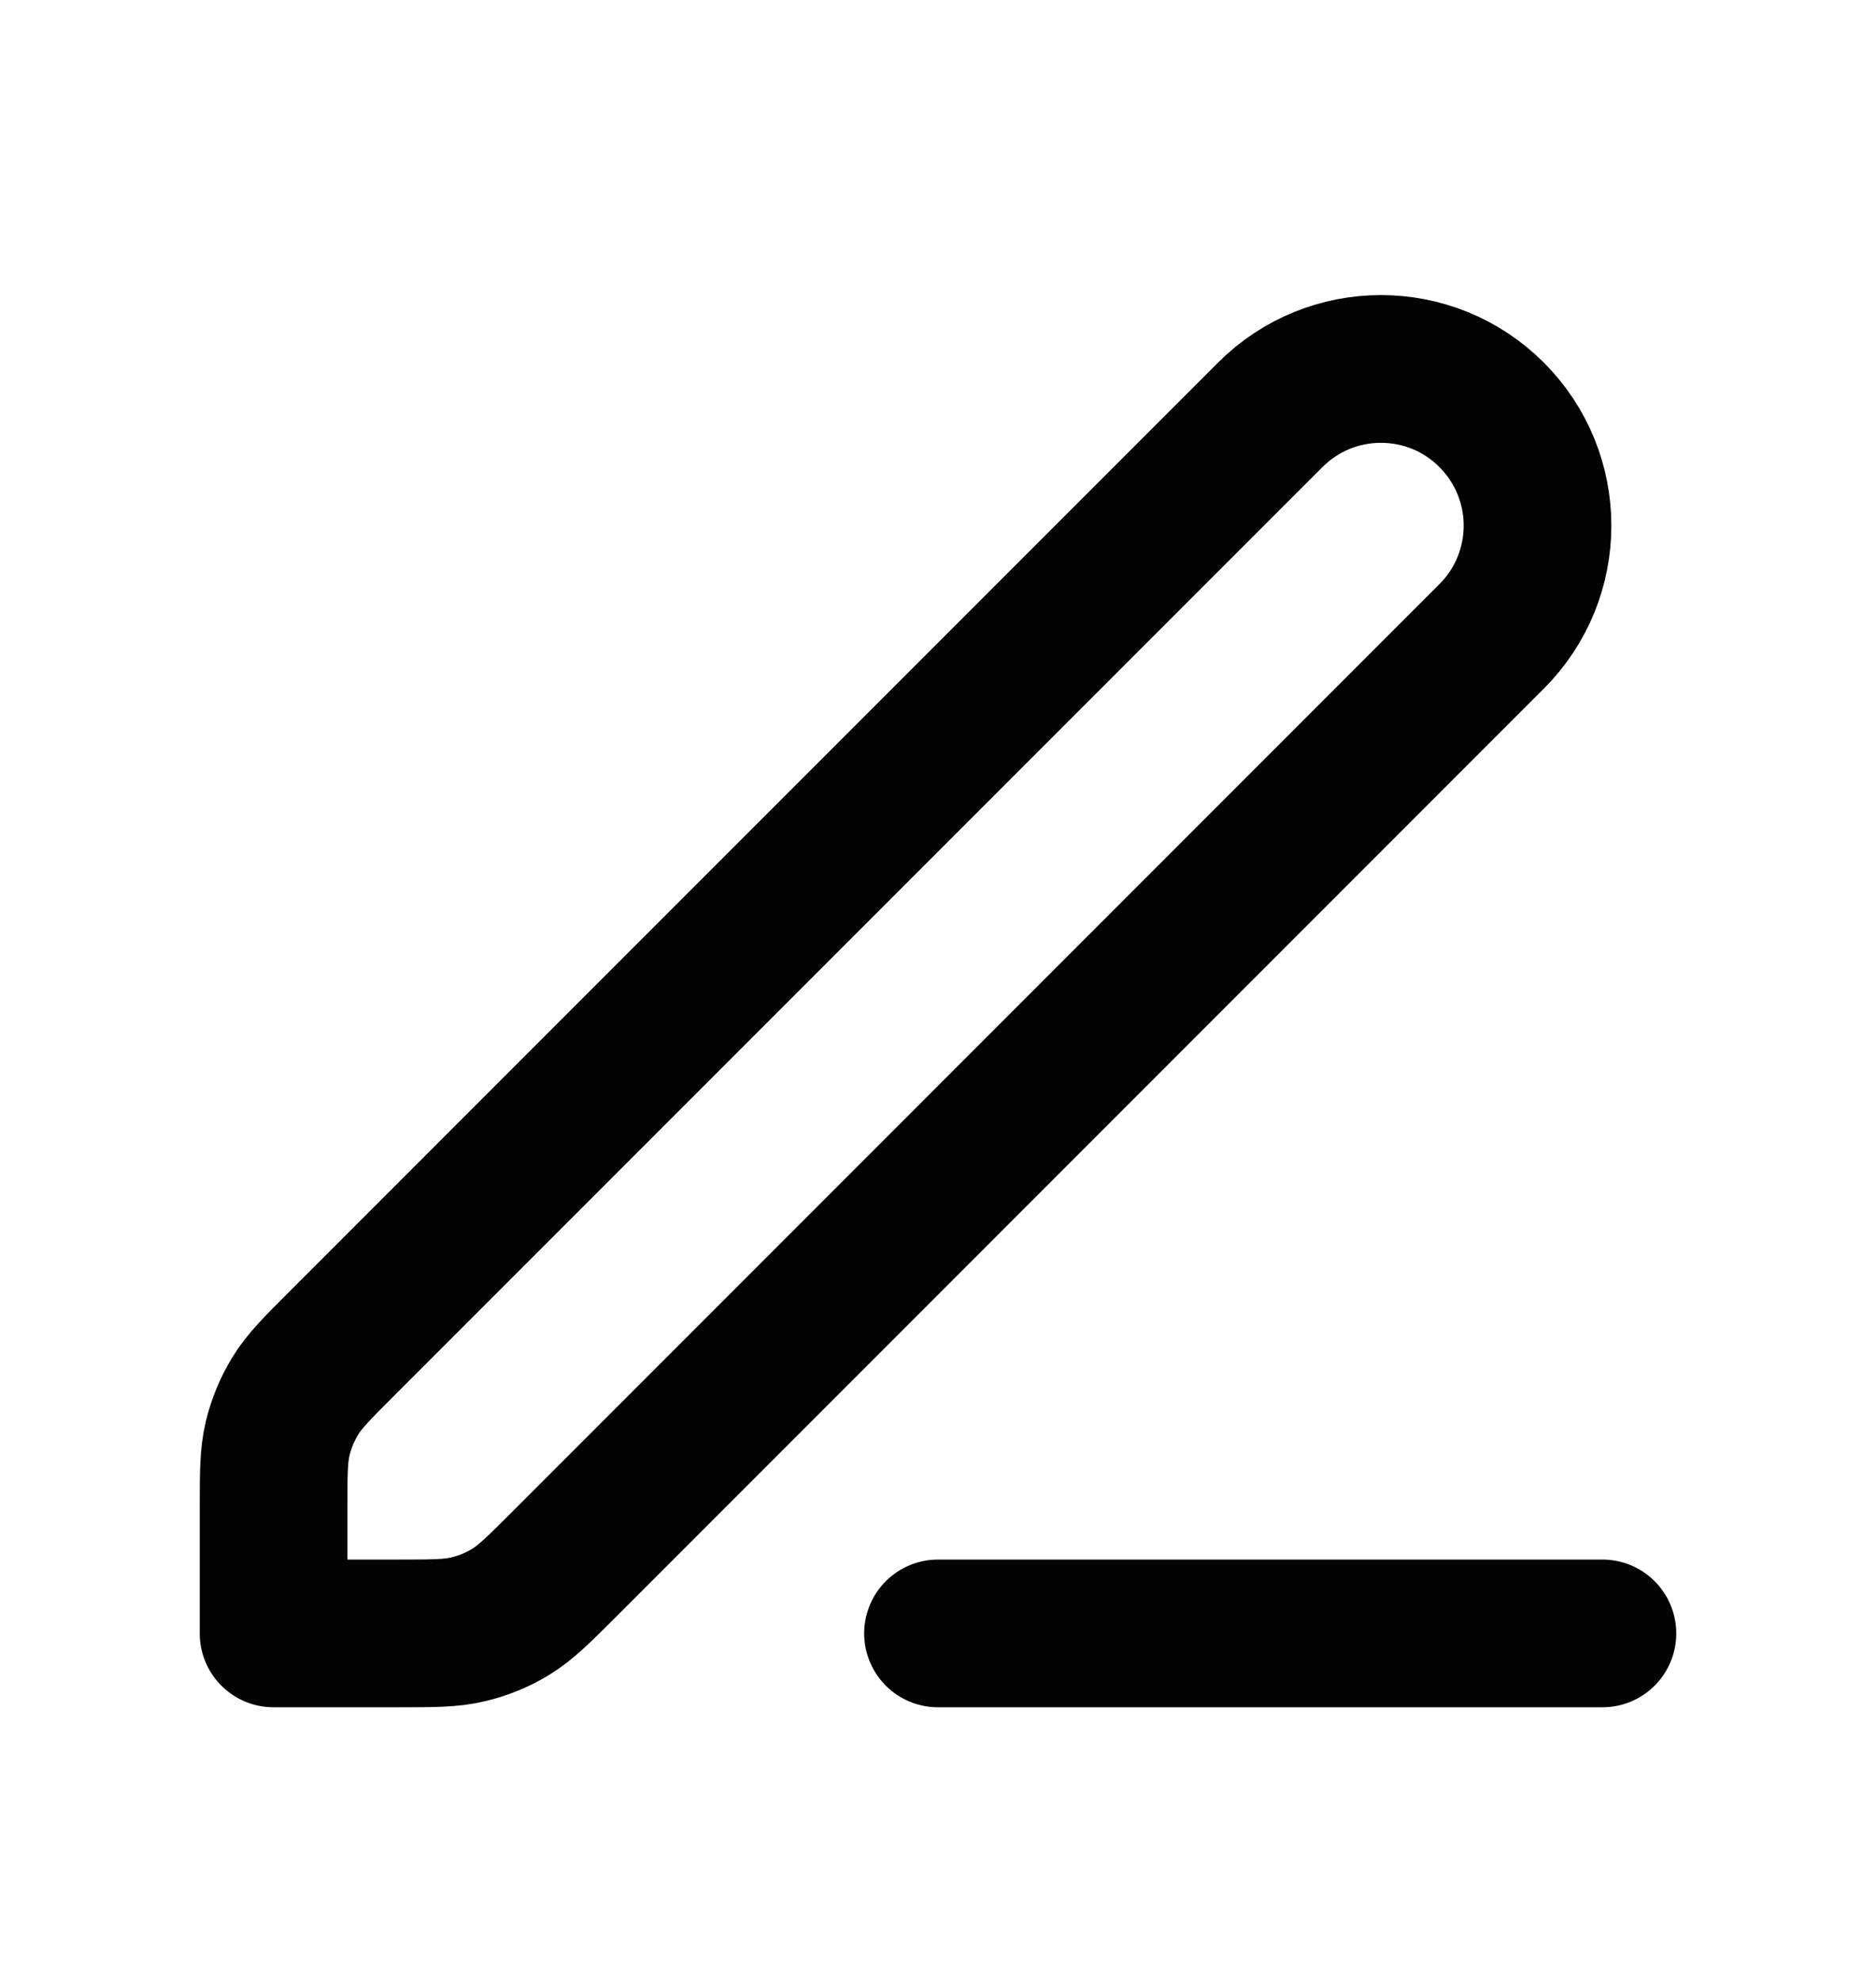 <svg width="18" height="19" viewBox="0 0 18 19" fill="none" xmlns="http://www.w3.org/2000/svg">
<path d="M9 15.667H15.375M2.625 15.667H3.811C4.158 15.667 4.331 15.667 4.494 15.627C4.638 15.593 4.777 15.536 4.903 15.458C5.046 15.37 5.169 15.248 5.414 15.003L14.312 6.104C14.899 5.517 14.899 4.566 14.312 3.979C13.726 3.392 12.774 3.392 12.188 3.979L3.289 12.878C3.044 13.123 2.921 13.245 2.834 13.388C2.756 13.515 2.699 13.653 2.664 13.798C2.625 13.961 2.625 14.134 2.625 14.48V15.667Z" stroke="#030303" stroke-width="1.417" stroke-linecap="round" stroke-linejoin="round"/>
</svg>
